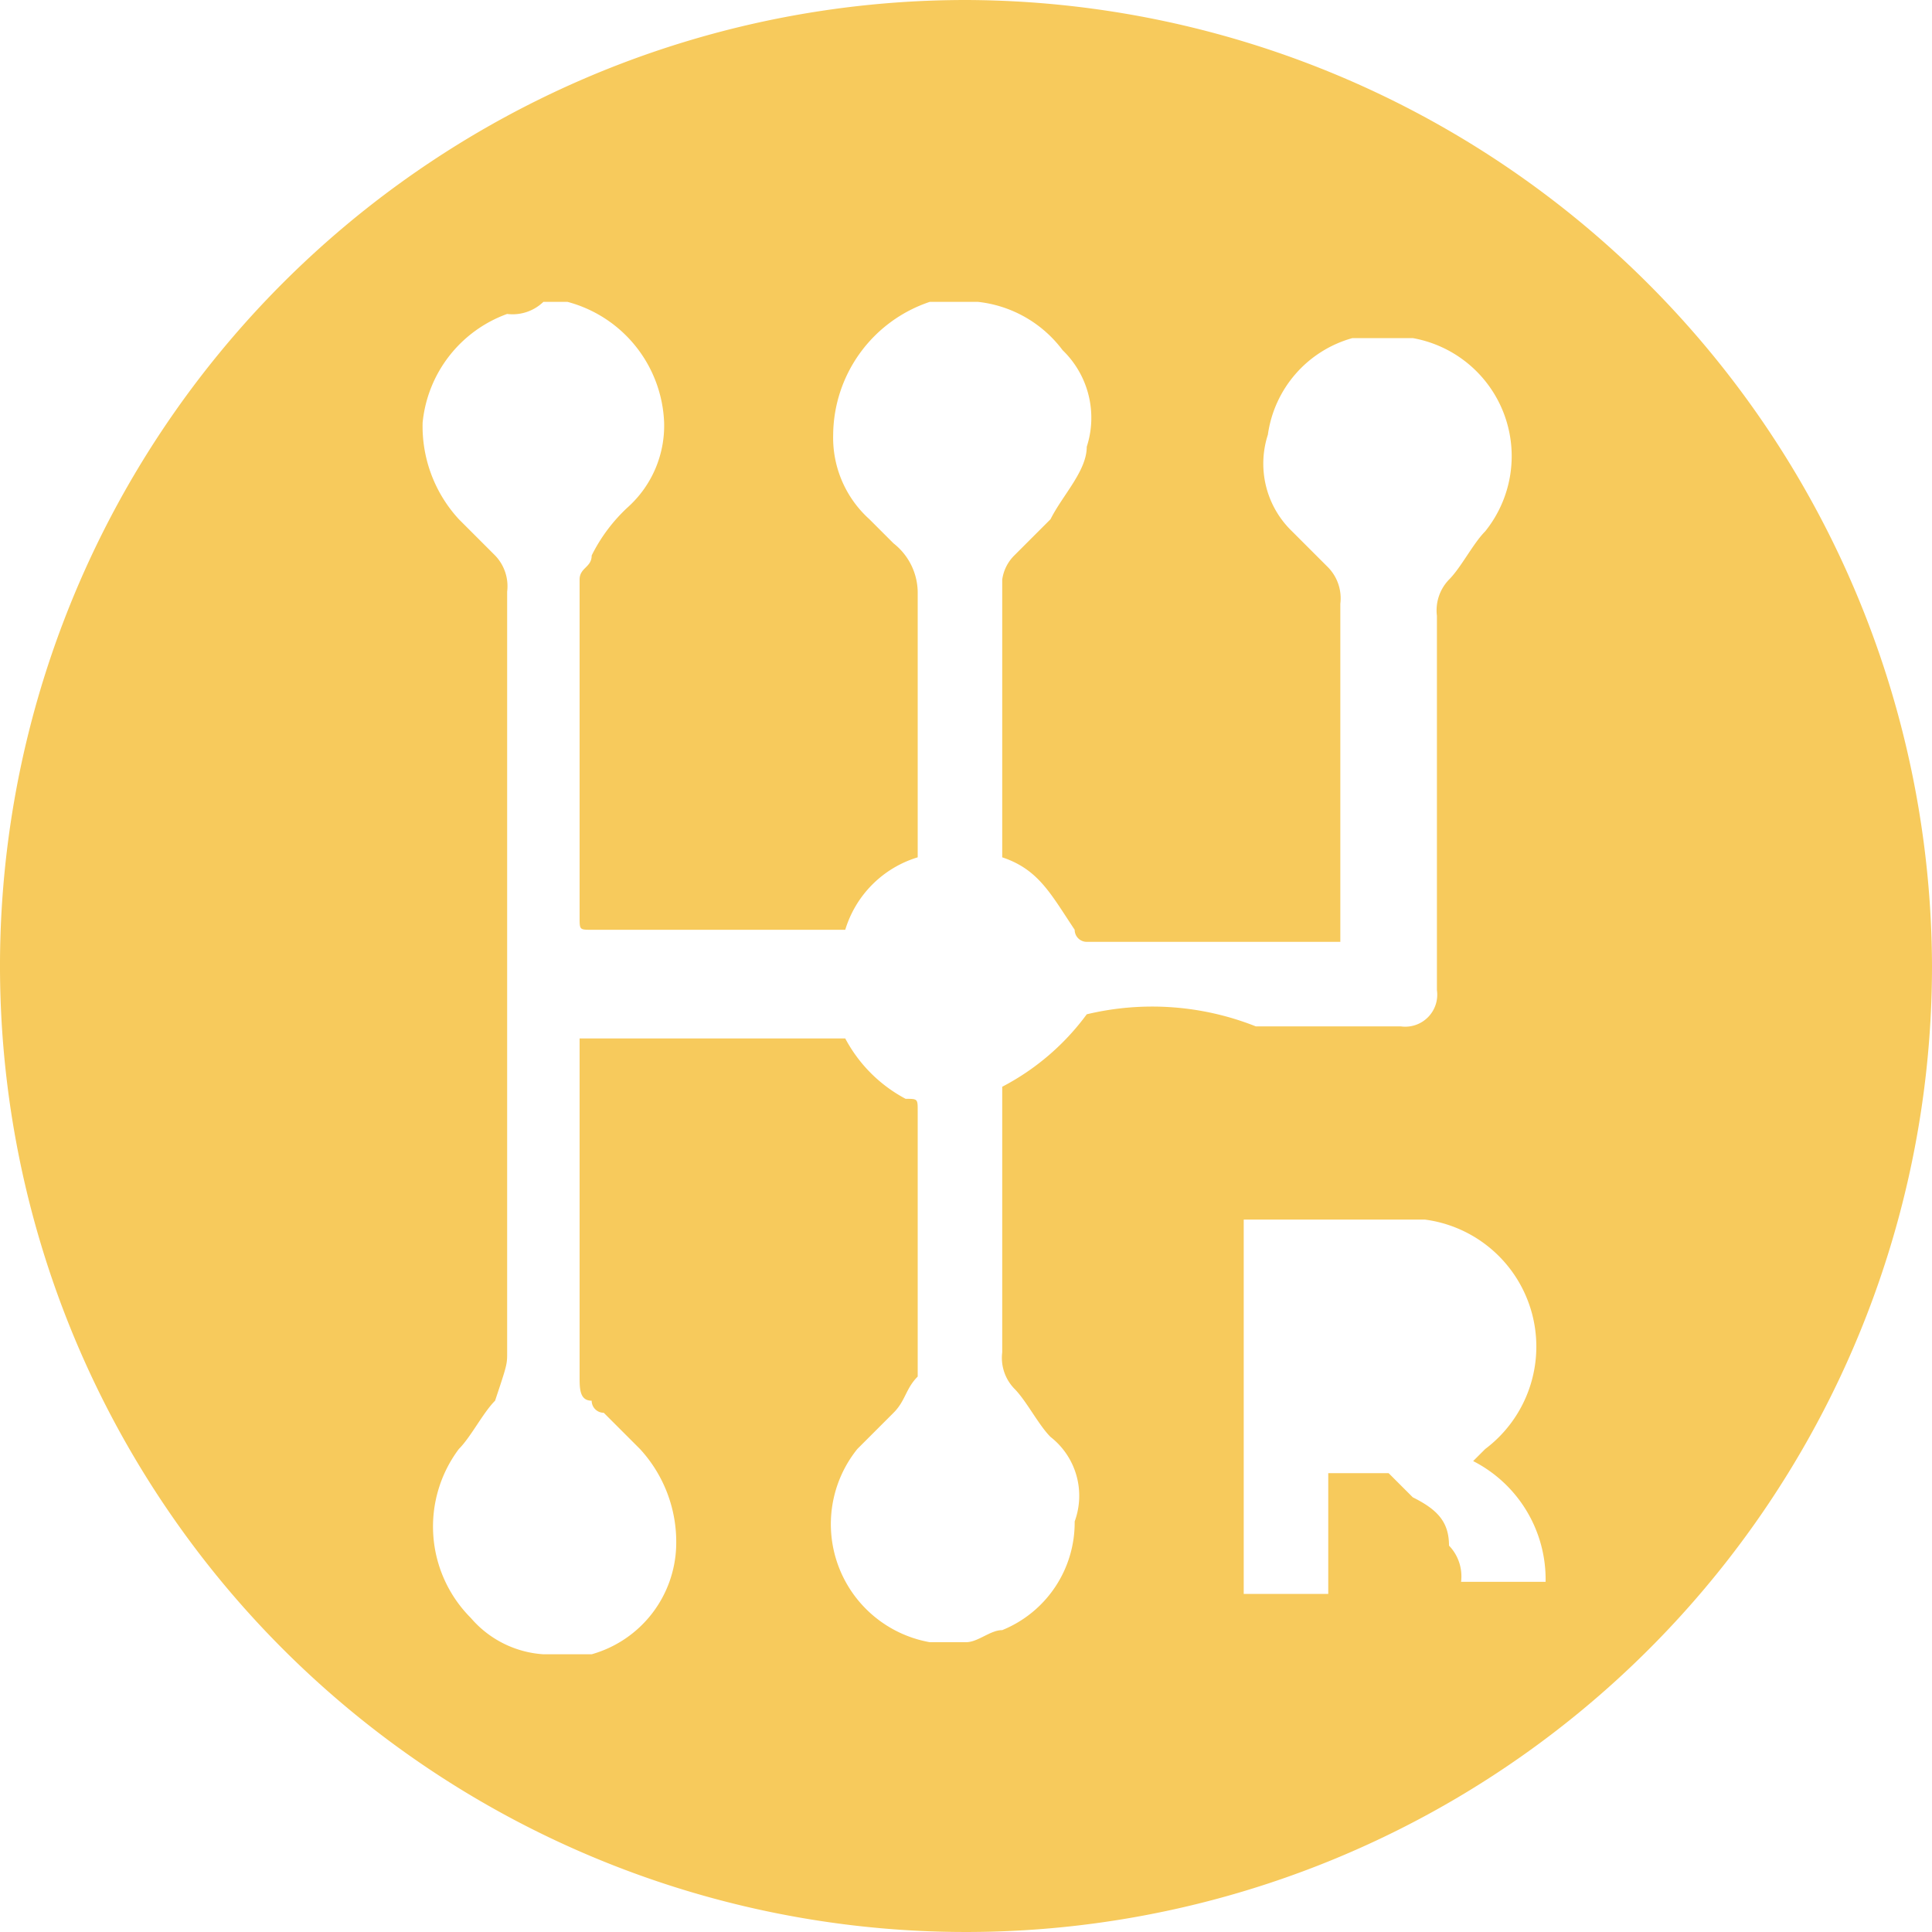<svg xmlns="http://www.w3.org/2000/svg" width="16" height="16" viewBox="0 0 16 16">
  <path id="Path_4" data-name="Path 4" d="M68.8,7.7a8,8,0,1,0,8,8A8.024,8.024,0,0,0,68.8,7.7Zm1,8.4a2.036,2.036,0,0,1-.7.6v2.2a.367.367,0,0,0,.1.3c.1.1.2.3.3.4a.618.618,0,0,1,.2.7.961.961,0,0,1-.6.9c-.1,0-.2.1-.3.1h-.3a.993.993,0,0,1-.6-1.6l.3-.3c.1-.1.1-.2.2-.3V16.9c0-.1,0-.1-.1-.1a1.205,1.205,0,0,1-.5-.5H65.6v2.8c0,.1,0,.2.1.2a.1.1,0,0,0,.1.1l.3.3a1.136,1.136,0,0,1,.3.8.961.961,0,0,1-.7.9h-.4a.864.864,0,0,1-.6-.3,1.071,1.071,0,0,1-.1-1.4c.1-.1.2-.3.3-.4.1-.3.1-.3.1-.4V12.6a.367.367,0,0,0-.1-.3l-.3-.3a1.136,1.136,0,0,1-.3-.8,1.068,1.068,0,0,1,.7-.9.367.367,0,0,0,.3-.1h.2a1.077,1.077,0,0,1,.8,1,.908.908,0,0,1-.3.7,1.381,1.381,0,0,0-.3.4c0,.1-.1.1-.1.2v2.8c0,.1,0,.1.1.1h2.1a.9.9,0,0,1,.6-.6V12.6a.52.52,0,0,0-.2-.4L68,12a.908.908,0,0,1-.3-.7,1.17,1.17,0,0,1,.8-1.1h.4a1.012,1.012,0,0,1,.7.4.778.778,0,0,1,.2.8c0,.2-.2.4-.3.6l-.3.3a.349.349,0,0,0-.1.2v2.3c.3.1.4.3.6.6a.1.1,0,0,0,.1.1h2.1V12.7a.367.367,0,0,0-.1-.3l-.3-.3a.778.778,0,0,1-.2-.8.969.969,0,0,1,.7-.8h.5a.993.993,0,0,1,.6,1.6c-.1.1-.2.3-.3.4a.367.367,0,0,0-.1.3v3.1a.265.265,0,0,1-.3.3H71.2a2.327,2.327,0,0,0-1.4-.1Zm3.8,4.7h-.7a.367.367,0,0,0-.1-.3c0-.2-.1-.3-.3-.4l-.2-.2h-.5v1h-.7V17.8h1.5a1.061,1.061,0,0,1,.5,1.9l-.1.1A1.1,1.1,0,0,1,73.6,20.8Z" transform="translate(-60.8 -7.7)" fill="#f7ca5c"/>
</svg>
